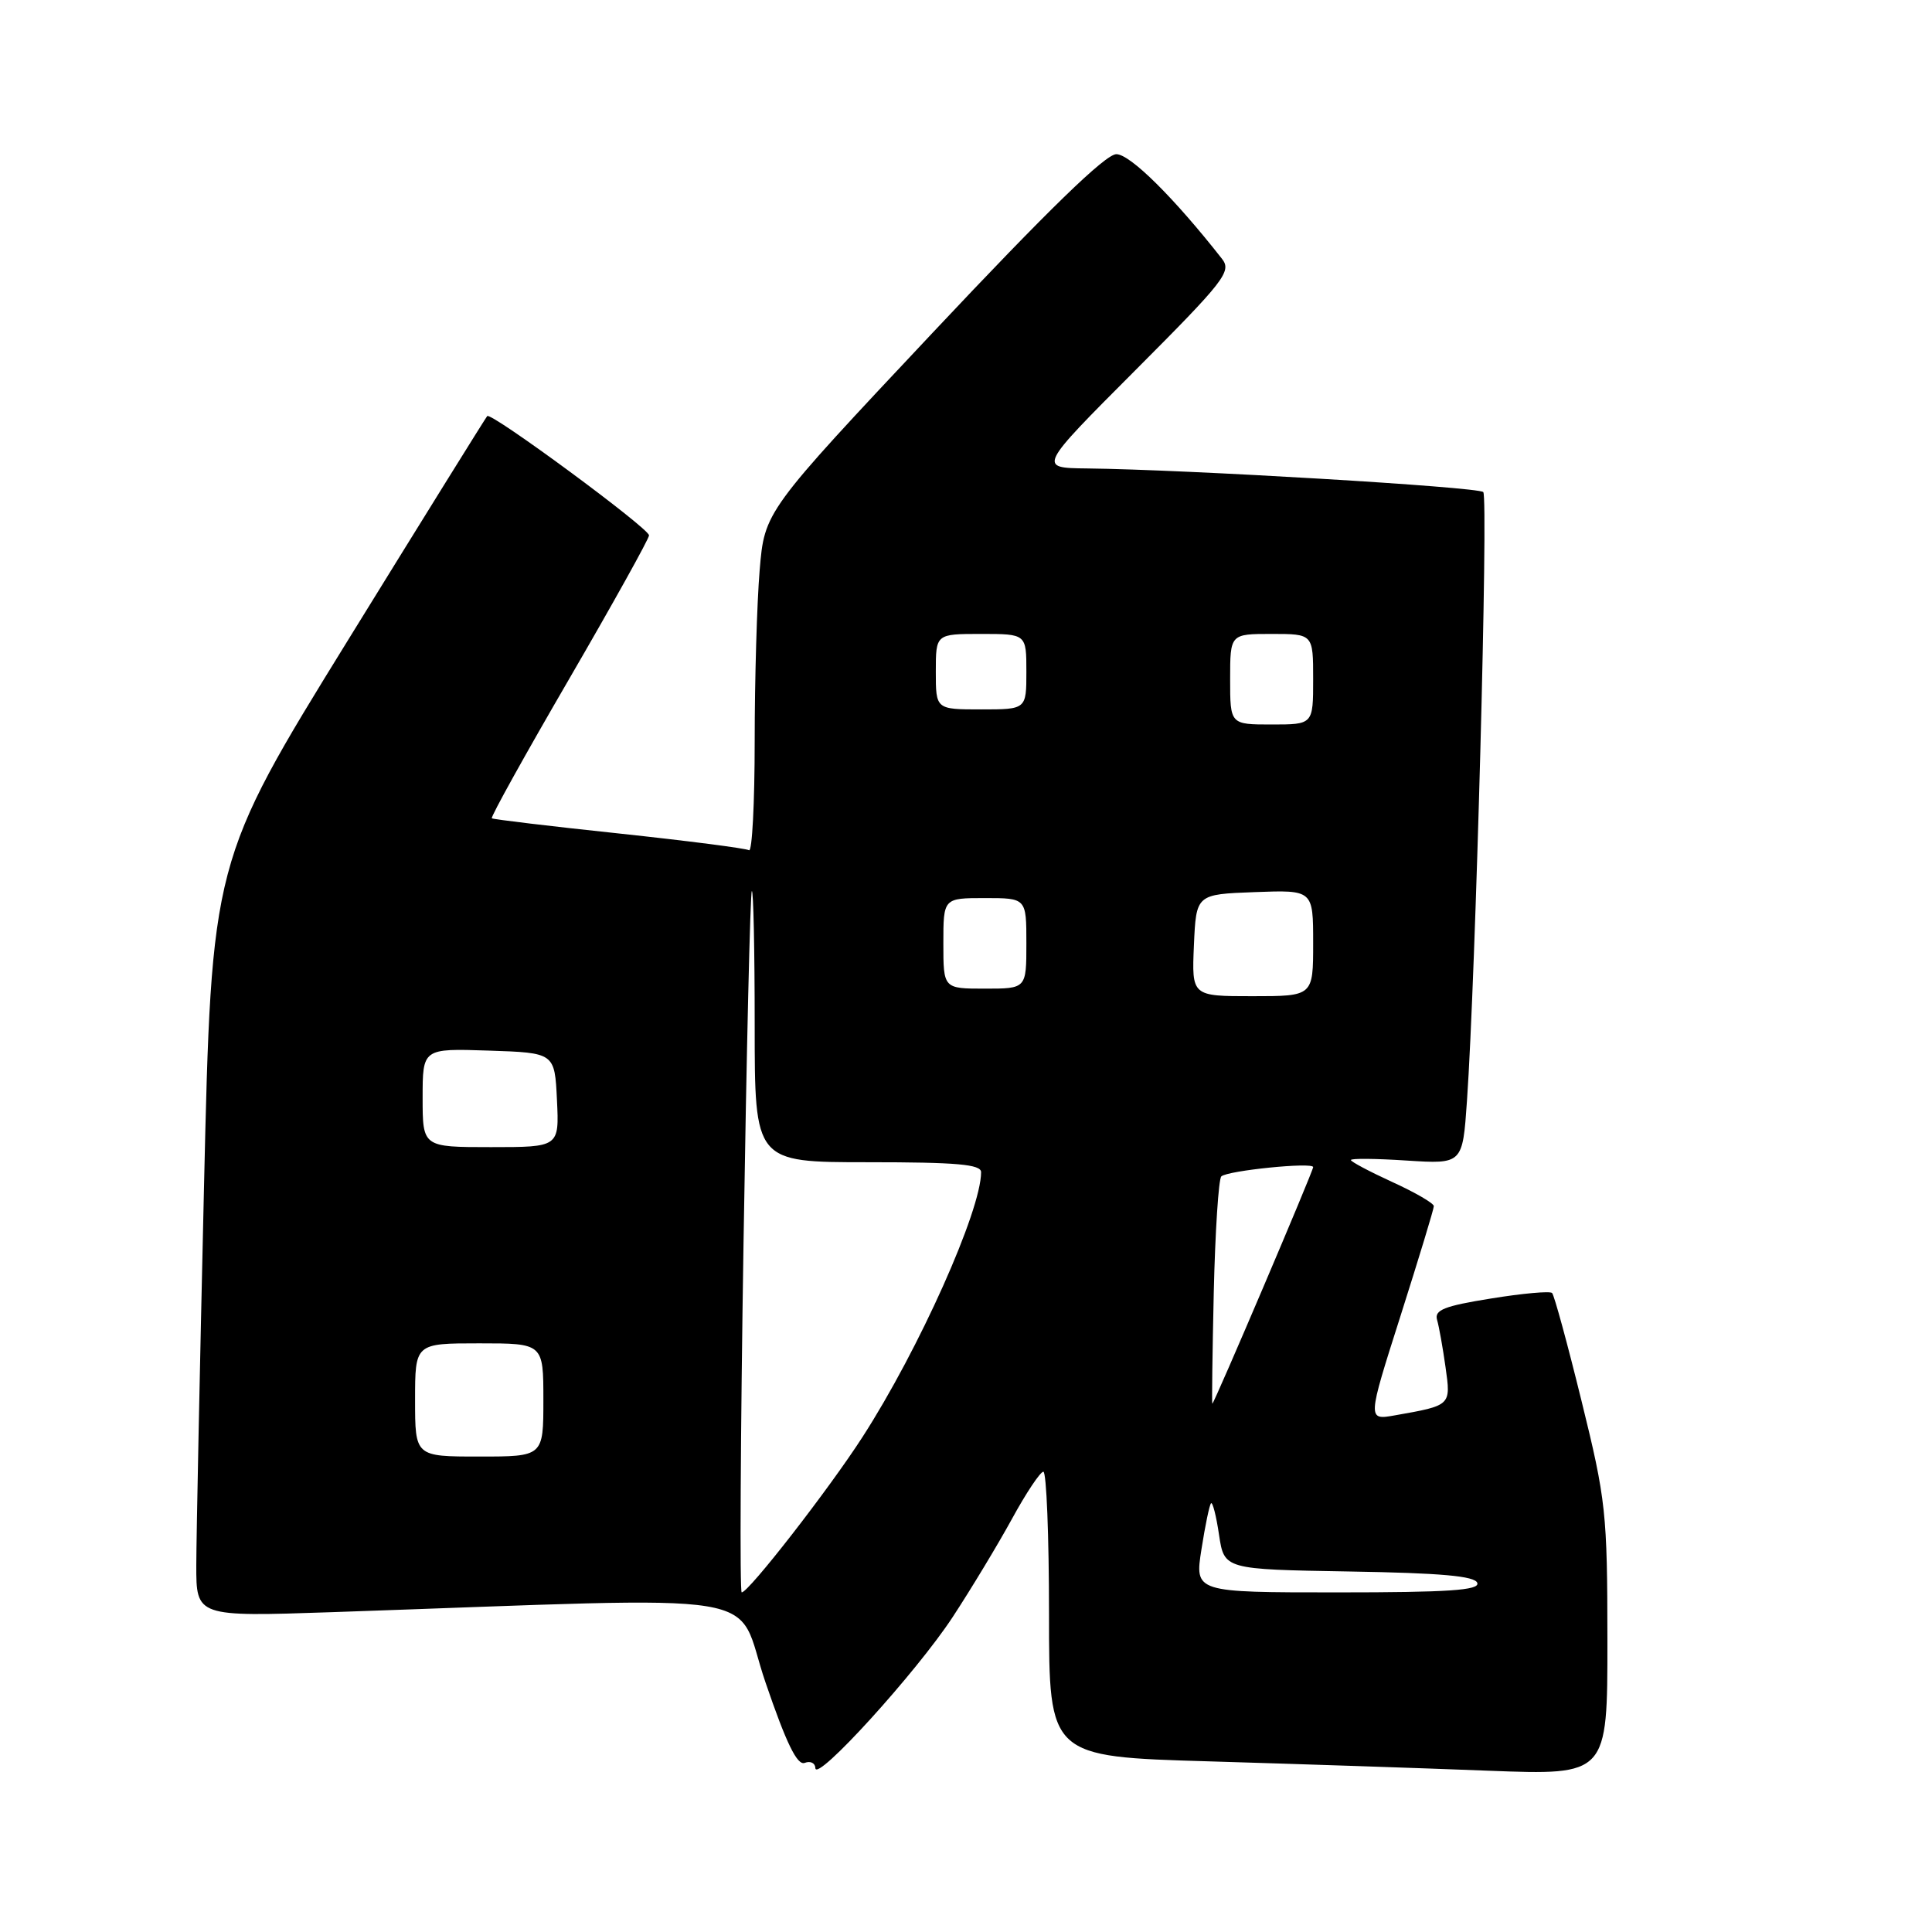 <?xml version="1.0" encoding="UTF-8" standalone="no"?>
<!DOCTYPE svg PUBLIC "-//W3C//DTD SVG 1.1//EN" "http://www.w3.org/Graphics/SVG/1.1/DTD/svg11.dtd" >
<svg xmlns="http://www.w3.org/2000/svg" xmlns:xlink="http://www.w3.org/1999/xlink" version="1.1" viewBox="0 0 256 256">
 <g >
 <path fill="currentColor"
d=" M 126.24 214.26 C 128.68 210.54 132.21 204.69 134.09 201.26 C 135.96 197.83 137.84 195.02 138.25 195.01 C 138.66 195.01 139.00 203.50 139.00 213.88 C 139.00 232.77 139.00 232.77 160.25 233.39 C 171.94 233.74 188.59 234.29 197.25 234.63 C 213.00 235.23 213.00 235.23 212.99 217.36 C 212.98 200.44 212.80 198.77 209.57 185.67 C 207.70 178.06 205.94 171.61 205.66 171.33 C 205.39 171.05 201.74 171.38 197.56 172.06 C 191.37 173.05 190.04 173.58 190.42 174.89 C 190.68 175.78 191.18 178.59 191.54 181.15 C 192.26 186.26 192.31 186.22 184.84 187.54 C 181.17 188.19 181.17 188.19 185.58 174.35 C 188.00 166.73 189.99 160.20 189.99 159.82 C 190.00 159.45 187.53 158.01 184.50 156.63 C 181.47 155.24 179.00 153.93 179.00 153.71 C 179.00 153.48 182.33 153.51 186.40 153.78 C 193.80 154.25 193.80 154.25 194.38 145.88 C 195.53 129.42 197.23 65.90 196.54 65.20 C 195.86 64.52 157.25 62.22 144.01 62.07 C 137.53 62.00 137.53 62.00 150.44 49.06 C 162.24 37.23 163.23 35.97 161.93 34.31 C 155.58 26.21 149.75 20.43 147.92 20.43 C 146.48 20.43 138.90 27.79 123.57 44.10 C 101.31 67.78 101.31 67.78 100.66 75.54 C 100.30 79.81 100.00 90.01 100.00 98.21 C 100.00 106.41 99.66 112.91 99.25 112.66 C 98.84 112.41 91.08 111.41 82.00 110.44 C 72.92 109.48 65.35 108.57 65.17 108.43 C 64.98 108.28 69.60 99.97 75.42 89.96 C 81.24 79.94 86.00 71.38 86.00 70.94 C 86.00 70.00 65.08 54.58 64.56 55.13 C 64.37 55.33 56.07 68.69 46.12 84.81 C 28.03 114.12 28.03 114.12 27.03 157.31 C 26.48 181.07 26.02 203.59 26.01 207.37 C 26.00 214.23 26.00 214.23 44.00 213.62 C 103.94 211.57 97.16 210.47 101.44 222.95 C 104.20 231.03 105.64 233.97 106.63 233.59 C 107.38 233.30 108.02 233.61 108.04 234.28 C 108.11 236.25 121.42 221.61 126.24 214.26 Z  M 98.52 164.75 C 98.92 139.31 99.41 118.31 99.62 118.08 C 99.83 117.85 100.00 125.84 100.00 135.83 C 100.00 154.00 100.00 154.00 115.00 154.00 C 126.79 154.00 130.00 154.28 130.00 155.32 C 130.00 160.42 121.77 178.81 114.30 190.39 C 109.84 197.32 99.20 211.00 98.28 211.00 C 98.01 211.00 98.12 190.19 98.52 164.75 Z  M 159.20 205.29 C 159.69 202.14 160.26 199.40 160.47 199.19 C 160.68 198.99 161.16 200.87 161.53 203.38 C 162.22 207.95 162.22 207.95 178.78 208.23 C 190.93 208.43 195.45 208.83 195.75 209.75 C 196.07 210.72 191.94 211.00 177.23 211.00 C 158.30 211.00 158.30 211.00 159.20 205.29 Z  M 55.00 185.50 C 55.00 178.00 55.00 178.00 63.50 178.00 C 72.00 178.00 72.00 178.00 72.00 185.50 C 72.00 193.00 72.00 193.00 63.50 193.00 C 55.00 193.00 55.00 193.00 55.00 185.50 Z  M 160.83 171.25 C 161.02 163.14 161.47 156.22 161.83 155.88 C 162.67 155.10 174.00 153.96 174.00 154.65 C 174.00 155.19 160.87 186.00 160.64 186.00 C 160.56 186.00 160.65 179.36 160.83 171.25 Z  M 56.00 145.46 C 56.00 138.92 56.00 138.92 64.75 139.21 C 73.50 139.50 73.50 139.50 73.80 145.75 C 74.10 152.00 74.10 152.00 65.05 152.00 C 56.00 152.00 56.00 152.00 56.00 145.46 Z  M 158.20 125.25 C 158.50 118.50 158.50 118.50 166.25 118.21 C 174.00 117.92 174.00 117.92 174.00 124.96 C 174.00 132.00 174.00 132.00 165.95 132.00 C 157.91 132.00 157.91 132.00 158.20 125.25 Z  M 125.00 125.00 C 125.00 119.00 125.00 119.00 130.50 119.00 C 136.00 119.00 136.00 119.00 136.00 125.00 C 136.00 131.00 136.00 131.00 130.50 131.00 C 125.00 131.00 125.00 131.00 125.00 125.00 Z  M 163.00 90.00 C 163.00 84.00 163.00 84.00 168.50 84.00 C 174.00 84.00 174.00 84.00 174.00 90.00 C 174.00 96.00 174.00 96.00 168.50 96.00 C 163.00 96.00 163.00 96.00 163.00 90.00 Z  M 124.00 89.00 C 124.00 84.00 124.00 84.00 130.00 84.00 C 136.00 84.00 136.00 84.00 136.00 89.00 C 136.00 94.00 136.00 94.00 130.00 94.00 C 124.00 94.00 124.00 94.00 124.00 89.00 Z "/>
</g>
</svg>